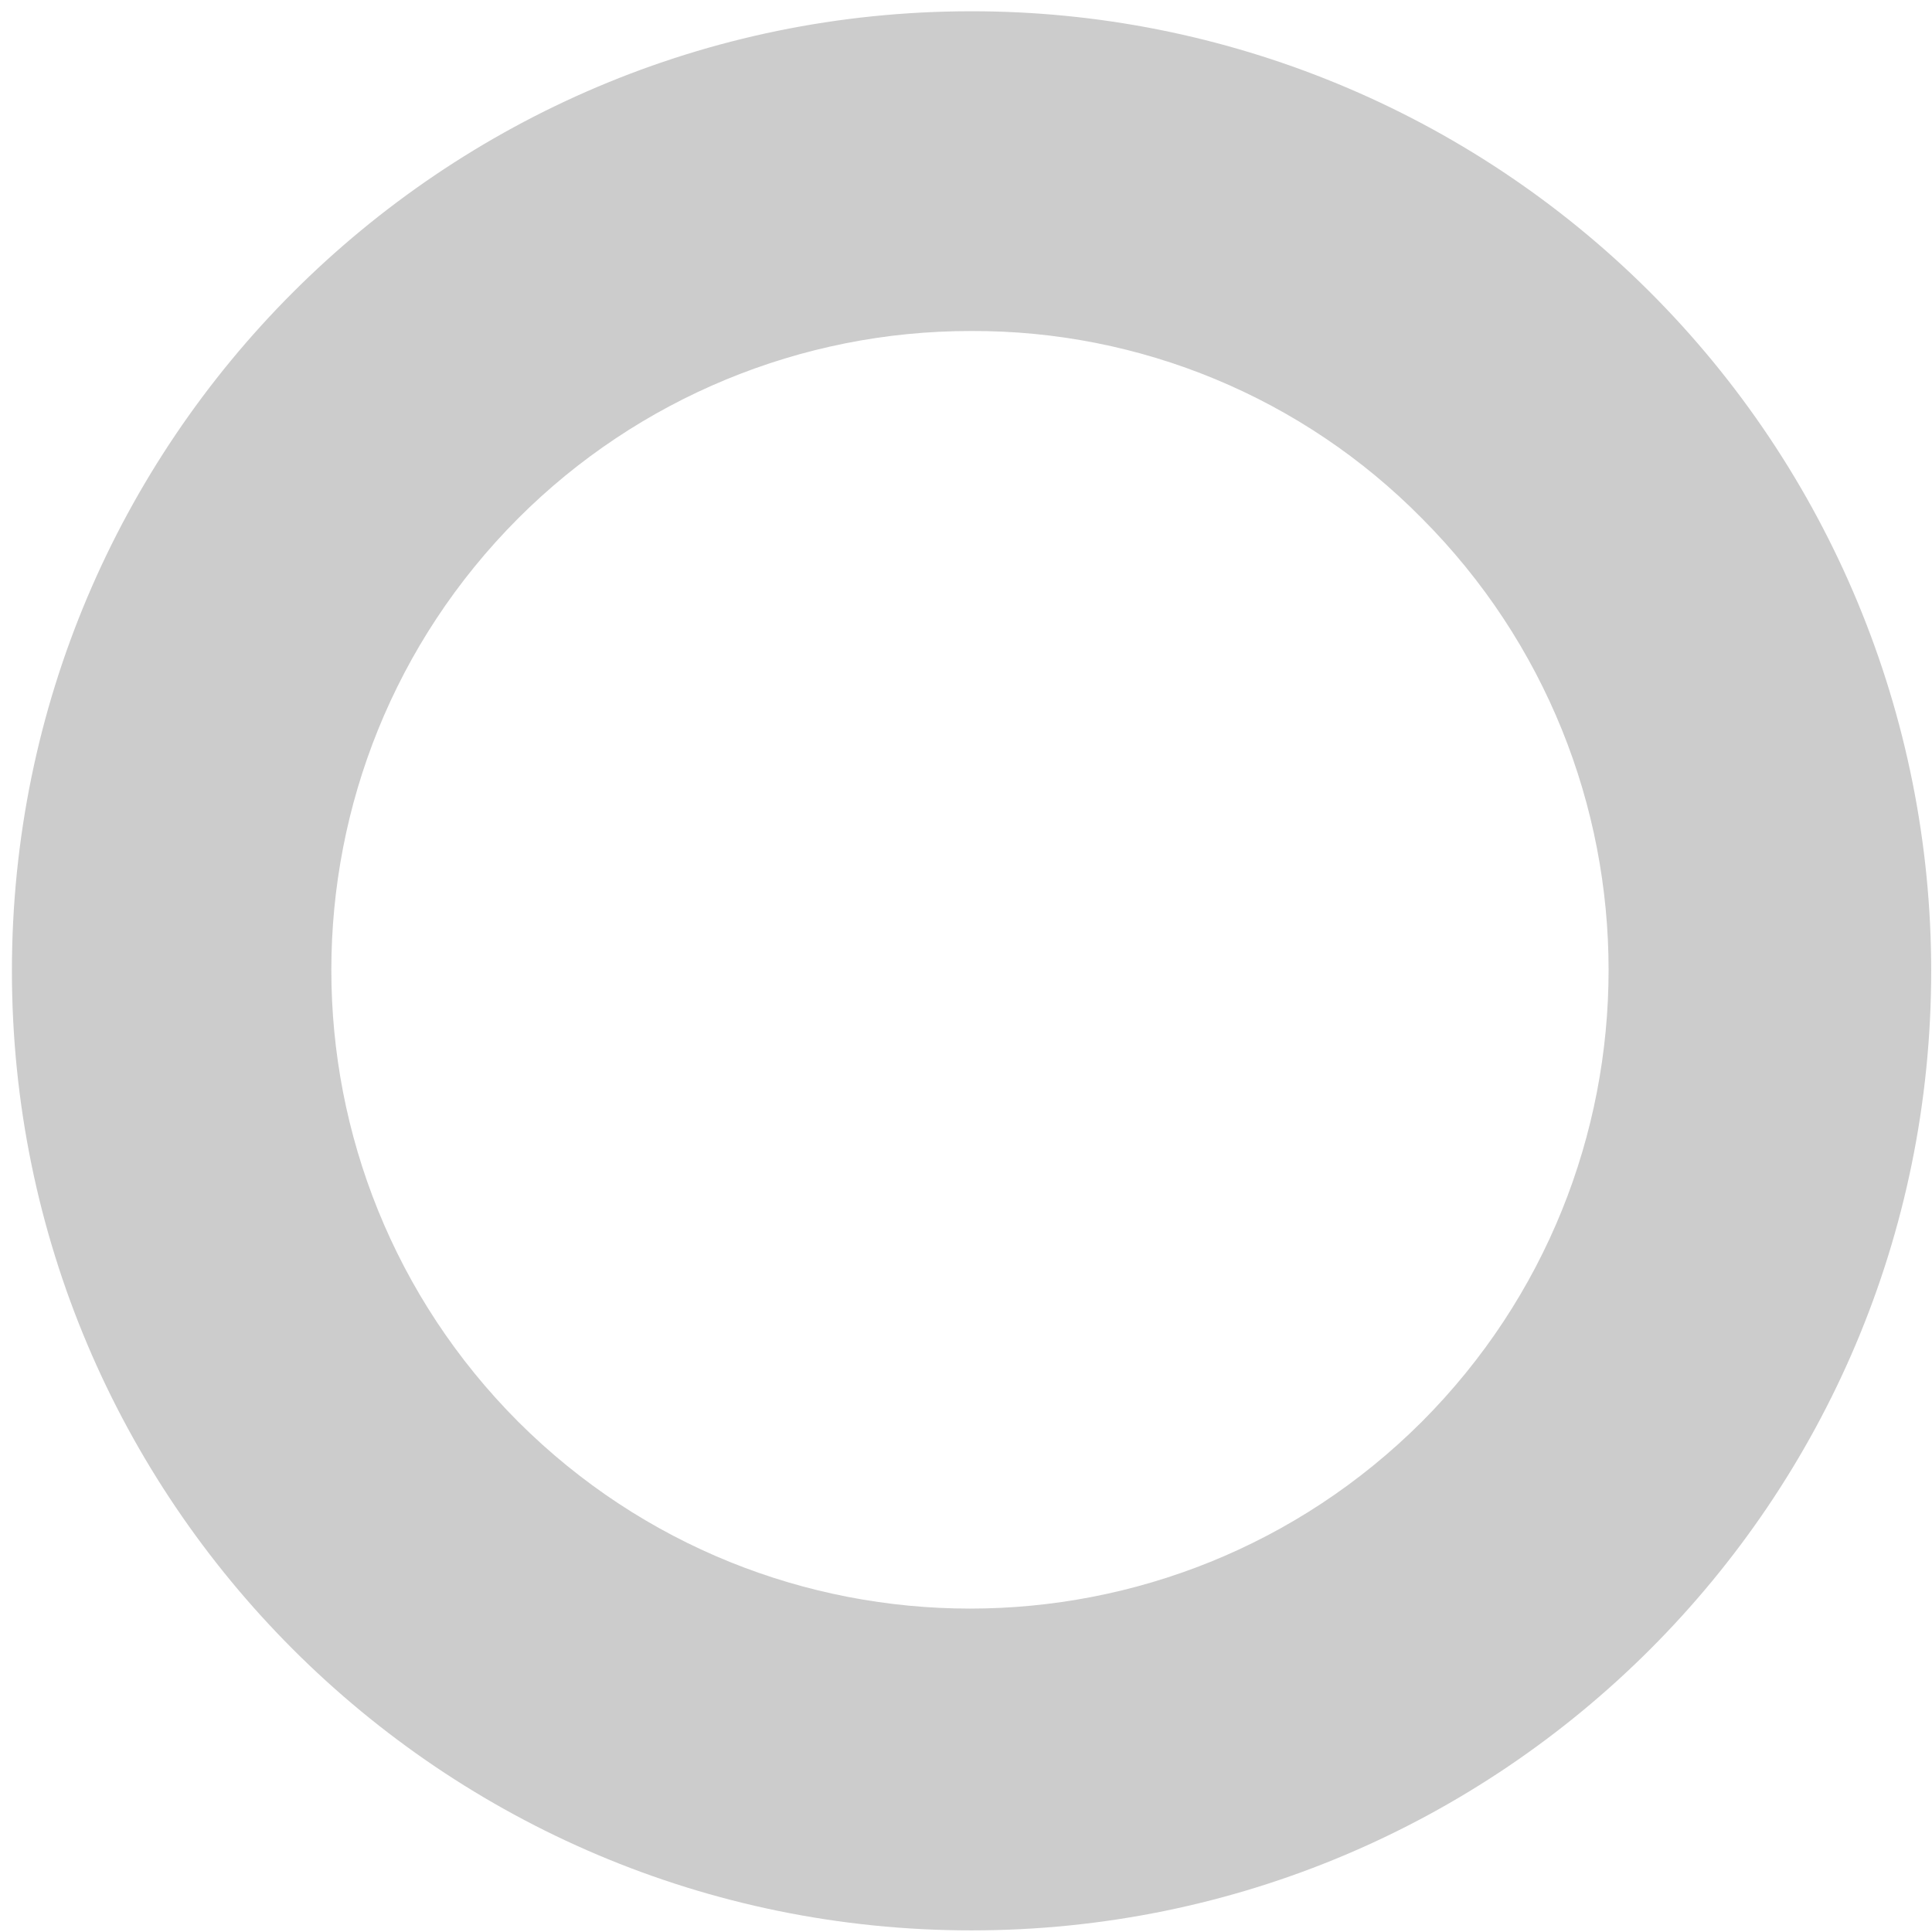 ﻿<?xml version="1.0" encoding="utf-8"?>
<svg version="1.1" xmlns:xlink="http://www.w3.org/1999/xlink" width="12px" height="12px" xmlns="http://www.w3.org/2000/svg">
  <g transform="matrix(1 0 0 1 -213 -118 )">
    <path d="M 3.219 3.219  C 3.964 2.474  4.976 2.055  6.03 2.056  C 7.082 2.051  8.092 2.47  8.831 3.219  C 10.378 4.77  10.378 7.28  8.831 8.831  C 7.28 10.378  4.77 10.378  3.219 8.831  C 1.671 7.28  1.671 4.77  3.219 3.219  Z M 10.242 1.808  C 9.123 0.694  7.609 0.068  6.03 0.07  C 2.74 0.072  0.074 2.74  0.074 6.03  C 0.074 9.322  2.743 11.99  6.034 11.99  C 9.326 11.99  11.995 9.322  11.995 6.03  C 11.995 4.445  11.364 2.926  10.242 1.808  Z " fill-rule="nonzero" fill="#cccccc" stroke="none" transform="matrix(1 0 0 1 213 118 )" />
  </g>
</svg>